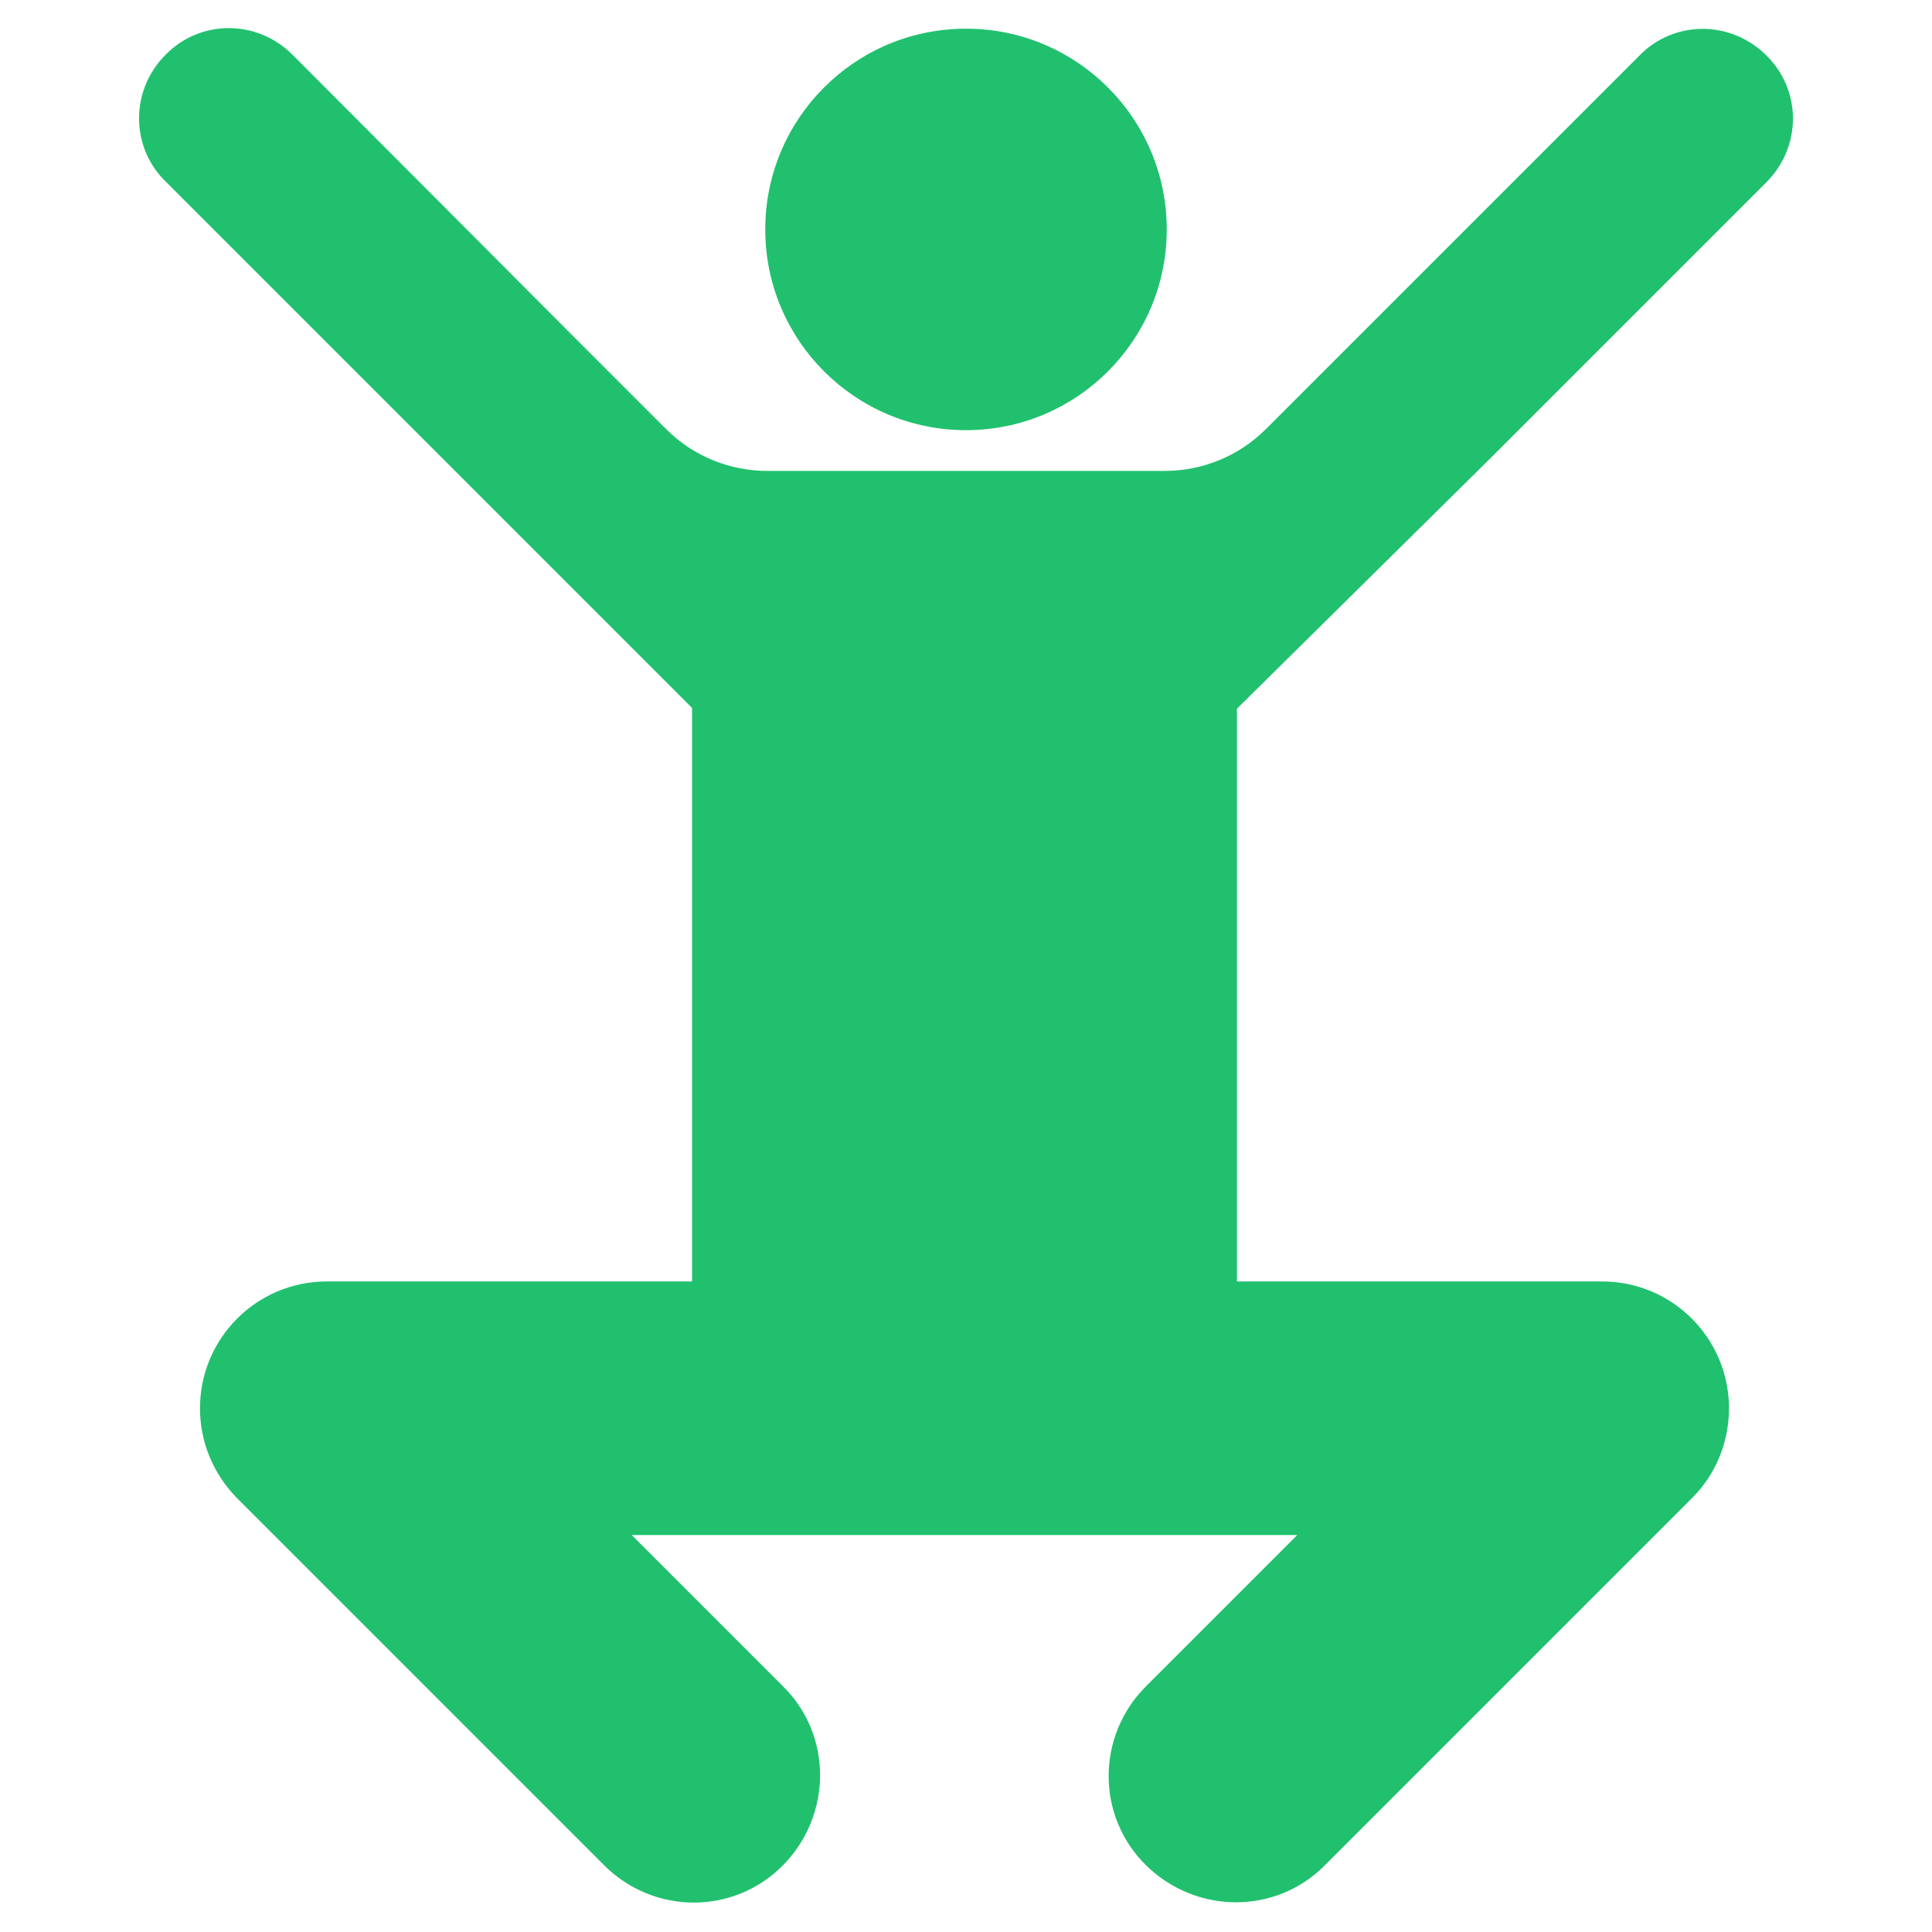 <!DOCTYPE svg PUBLIC "-//W3C//DTD SVG 1.1//EN" "http://www.w3.org/Graphics/SVG/1.1/DTD/svg11.dtd">
<!-- Uploaded to: SVG Repo, www.svgrepo.com, Transformed by: SVG Repo Mixer Tools -->
<svg fill="#21c06e" height="800px" width="800px" version="1.1" id="Layer_1" xmlns="http://www.w3.org/2000/svg" xmlns:xlink="http://www.w3.org/1999/xlink" viewBox="0 0 256 256" xml:space="preserve" stroke="#21c06e">
<g id="SVGRepo_bgCarrier" stroke-width="0"/>
<g id="SVGRepo_tracerCarrier" stroke-linecap="round" stroke-linejoin="round"/>
<g id="SVGRepo_iconCarrier"> <g> <circle cx="128" cy="30.4" r="26.1"/> <path d="M196.9,60.6l36.8-36.8c4.5-4.5,4.5-11.7,0-16.1c-4.5-4.5-11.7-4.5-16.1,0l-36.8,36.8l-12.7,12.7c-3.8,3.8-8.8,5.7-13.8,5.7 H128h0h-26.3c-5,0-10-1.9-13.8-5.7L75.2,44.5L38.4,7.6c-4.5-4.5-11.7-4.5-16.1,0c-4.5,4.5-4.5,11.7,0,16.1l36.8,36.8l33.1,33.1v1.8 v74.9H43.3c-9,0-16.3,7.3-16.3,16.3c0,4.5,1.8,8.5,4.7,11.5l48.7,48.7c6.4,6.4,16.7,6.4,23,0s6.4-16.7,0-23l-20.9-20.9l45.3,0l0-13 c0,0,0,0,0,0s0,0,0,0l0,13l45.3,0l-20.9,20.9c-6.4,6.4-6.4,16.7,0,23s16.7,6.4,23,0l48.7-48.7c2.9-2.9,4.7-7,4.7-11.5 c0-9-7.3-16.3-16.3-16.3h-48.9V93.7L196.9,60.6z"/> </g> </g>
</svg>